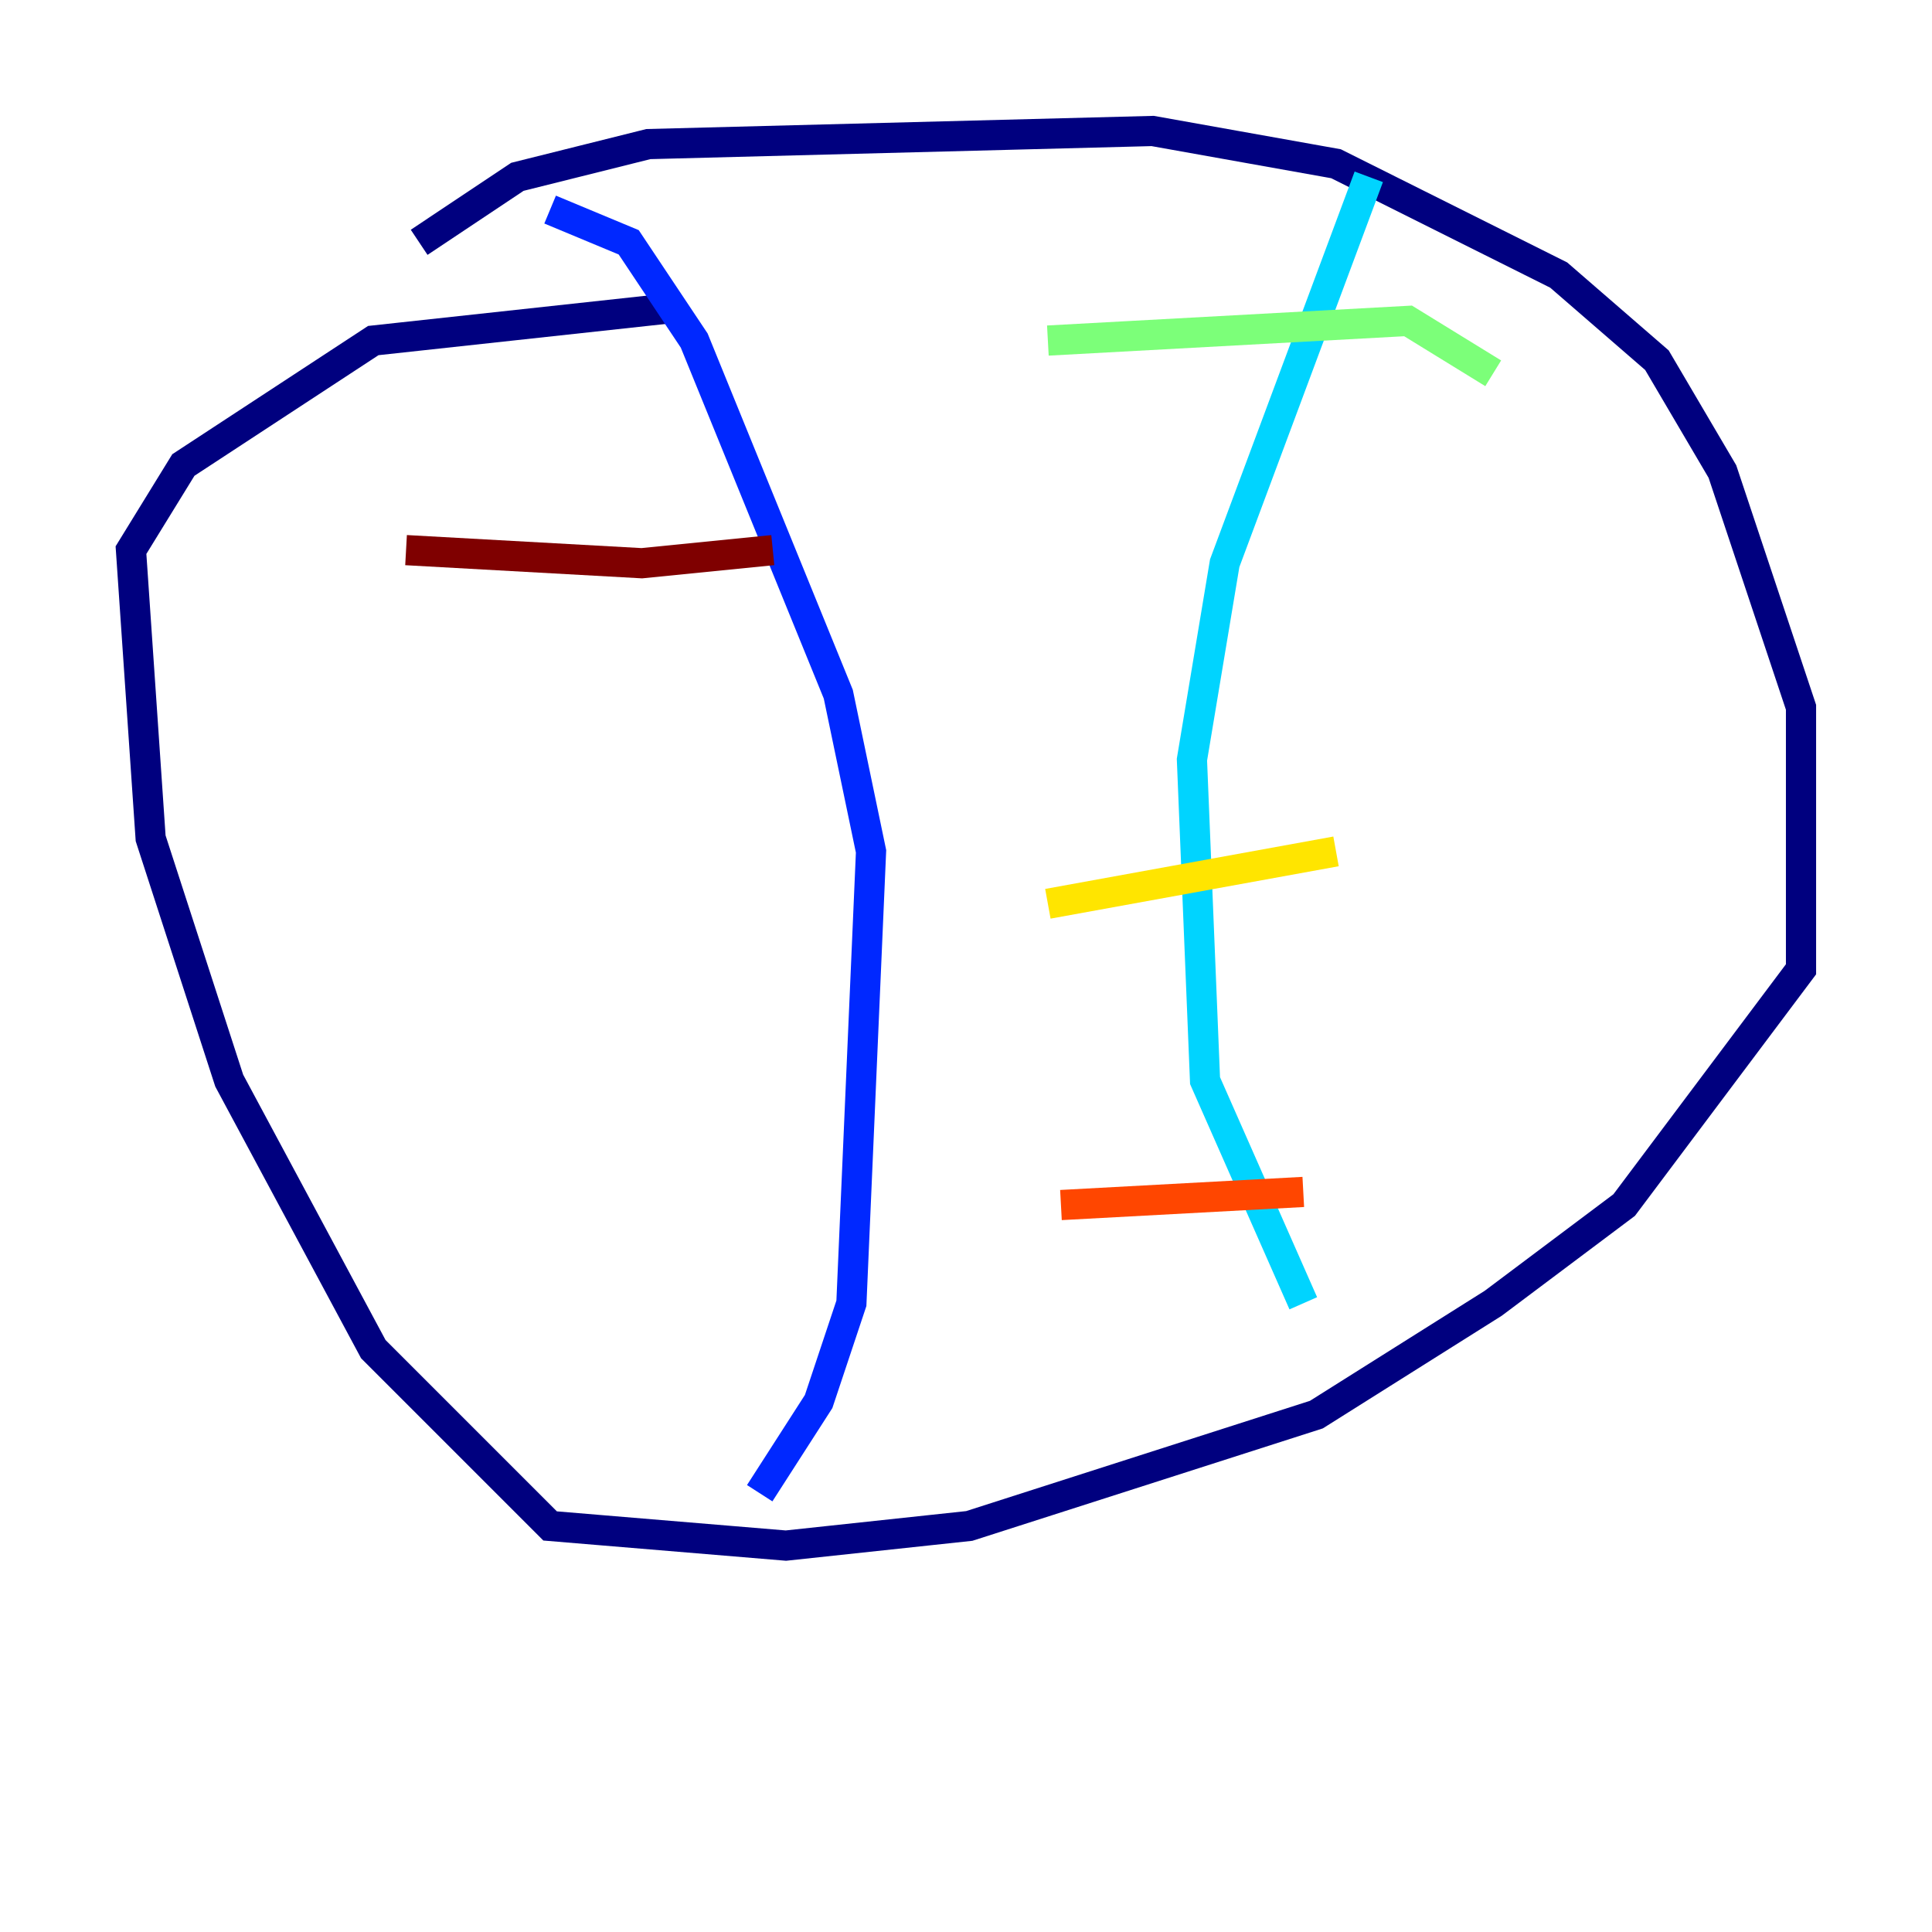 <?xml version="1.0" encoding="utf-8" ?>
<svg baseProfile="tiny" height="128" version="1.2" viewBox="0,0,128,128" width="128" xmlns="http://www.w3.org/2000/svg" xmlns:ev="http://www.w3.org/2001/xml-events" xmlns:xlink="http://www.w3.org/1999/xlink"><defs /><polyline fill="none" points="27.77,16.054 34.278,11.715 42.956,9.546 76.366,8.678 88.515,10.848 103.268,18.224 109.776,23.864 114.115,31.241 119.322,46.861 119.322,64.217 107.607,79.837 98.929,86.346 87.214,93.722 64.217,101.098 52.068,102.4 36.447,101.098 24.732,89.383 15.186,71.593 9.98,55.539 8.678,36.447 12.149,30.807 24.732,22.563 44.691,20.393" stroke="#00007f" stroke-width="2" /><polyline fill="none" points="36.447,13.885 41.654,16.054 45.993,22.563 55.539,45.993 57.709,56.407 56.407,86.346 54.237,92.854 50.332,98.929" stroke="#0028ff" stroke-width="2" /><polyline fill="none" points="90.685,11.715 81.139,37.315 78.969,50.332 79.837,71.593 86.346,86.346" stroke="#00d4ff" stroke-width="2" /><polyline fill="none" points="98.929,24.732 93.288,21.261 69.424,22.563" stroke="#7cff79" stroke-width="2" /><polyline fill="none" points="88.515,56.407 69.424,59.878" stroke="#ffe500" stroke-width="2" /><polyline fill="none" points="86.346,78.969 70.291,79.837" stroke="#ff4600" stroke-width="2" /><polyline fill="none" points="51.2,36.447 42.522,37.315 26.902,36.447" stroke="#7f0000" stroke-width="2" /></svg>